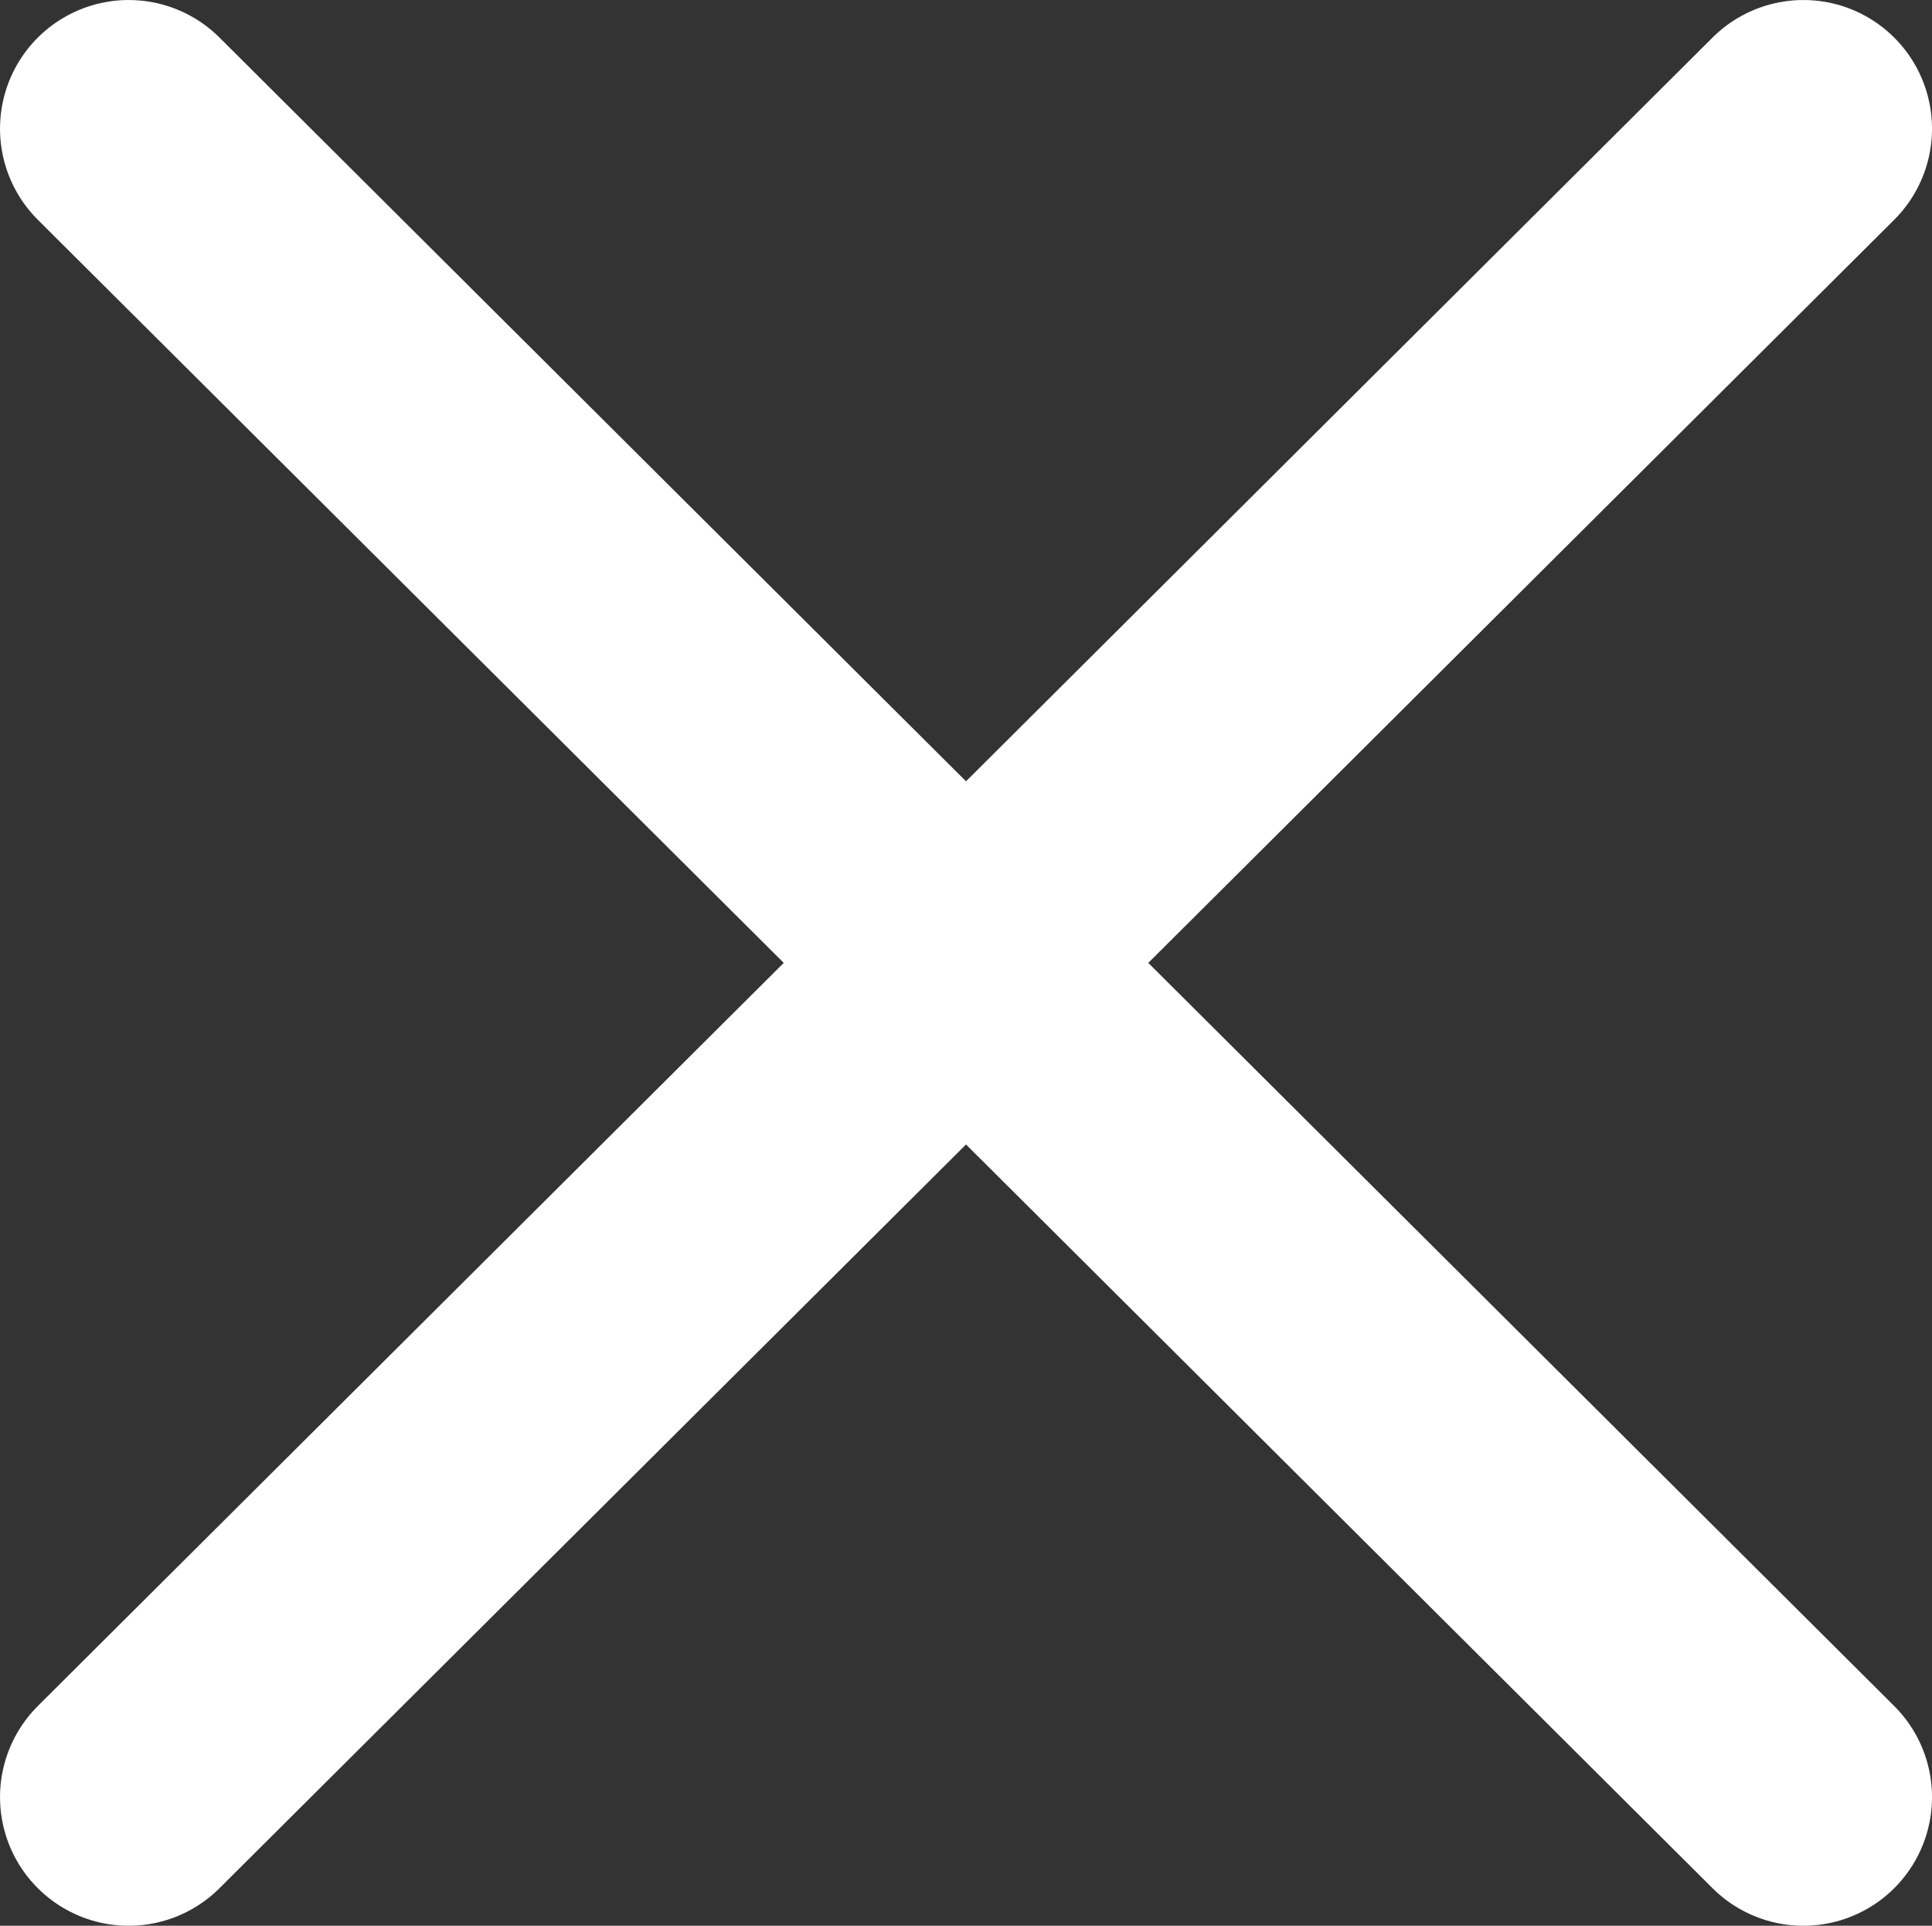 <?xml version="1.0" encoding="UTF-8" standalone="no"?>
<!-- Created with Inkscape (http://www.inkscape.org/) -->

<svg
   width="76.002mm"
   height="75.749mm"
   viewBox="0 0 76.002 75.749"
   version="1.1"
   id="svg1"
   inkscape:version="1.3.2 (091e20ef0f, 2023-11-25, custom)"
   sodipodi:docname="bugerMenu_Cross.svg"
   xmlns:inkscape="http://www.inkscape.org/namespaces/inkscape"
   xmlns:sodipodi="http://sodipodi.sourceforge.net/DTD/sodipodi-0.dtd"
   xmlns="http://www.w3.org/2000/svg"
   xmlns:svg="http://www.w3.org/2000/svg">
  <rect x="0" y="0" width="76.002" height="75.749" fill="#333333" stroke="none"/>
  <sodipodi:namedview
     id="namedview1"
     pagecolor="#ffffff"
     bordercolor="#000000"
     borderopacity="0.25"
     inkscape:showpageshadow="2"
     inkscape:pageopacity="0.0"
     inkscape:pagecheckerboard="0"
     inkscape:deskcolor="#d1d1d1"
     inkscape:document-units="mm"
     inkscape:zoom="0.52410025"
     inkscape:cx="-173.63091"
     inkscape:cy="618.20234"
     inkscape:window-width="1920"
     inkscape:window-height="1036"
     inkscape:window-x="0"
     inkscape:window-y="20"
     inkscape:window-maximized="1"
     inkscape:current-layer="layer1" />
  <defs
     id="defs1" />
  <g
     inkscape:label="Layer 1"
     inkscape:groupmode="layer"
     id="layer1"
     transform="translate(88.136,-128.271)">
    <g
       id="g11"
       transform="translate(-410.203,-84.627)"
       style="stroke:#ffffff;stroke-opacity:1">
      <path
         style="fill:#ffffff;stroke:#ffffff;stroke-width:10.121;stroke-linecap:round;stroke-linejoin:round;stroke-dasharray:none;stroke-opacity:1"
         d="M 327.128,283.587 393.009,217.959"
         id="path10"
         sodipodi:nodetypes="cc" />
      <path
         style="fill:#ffffff;stroke:#ffffff;stroke-width:10.121;stroke-linecap:round;stroke-linejoin:round;stroke-dasharray:none;stroke-opacity:1"
         d="M 393.009,283.587 327.128,217.959"
         id="path11"
         sodipodi:nodetypes="cc" />
    </g>
  </g>
</svg>
